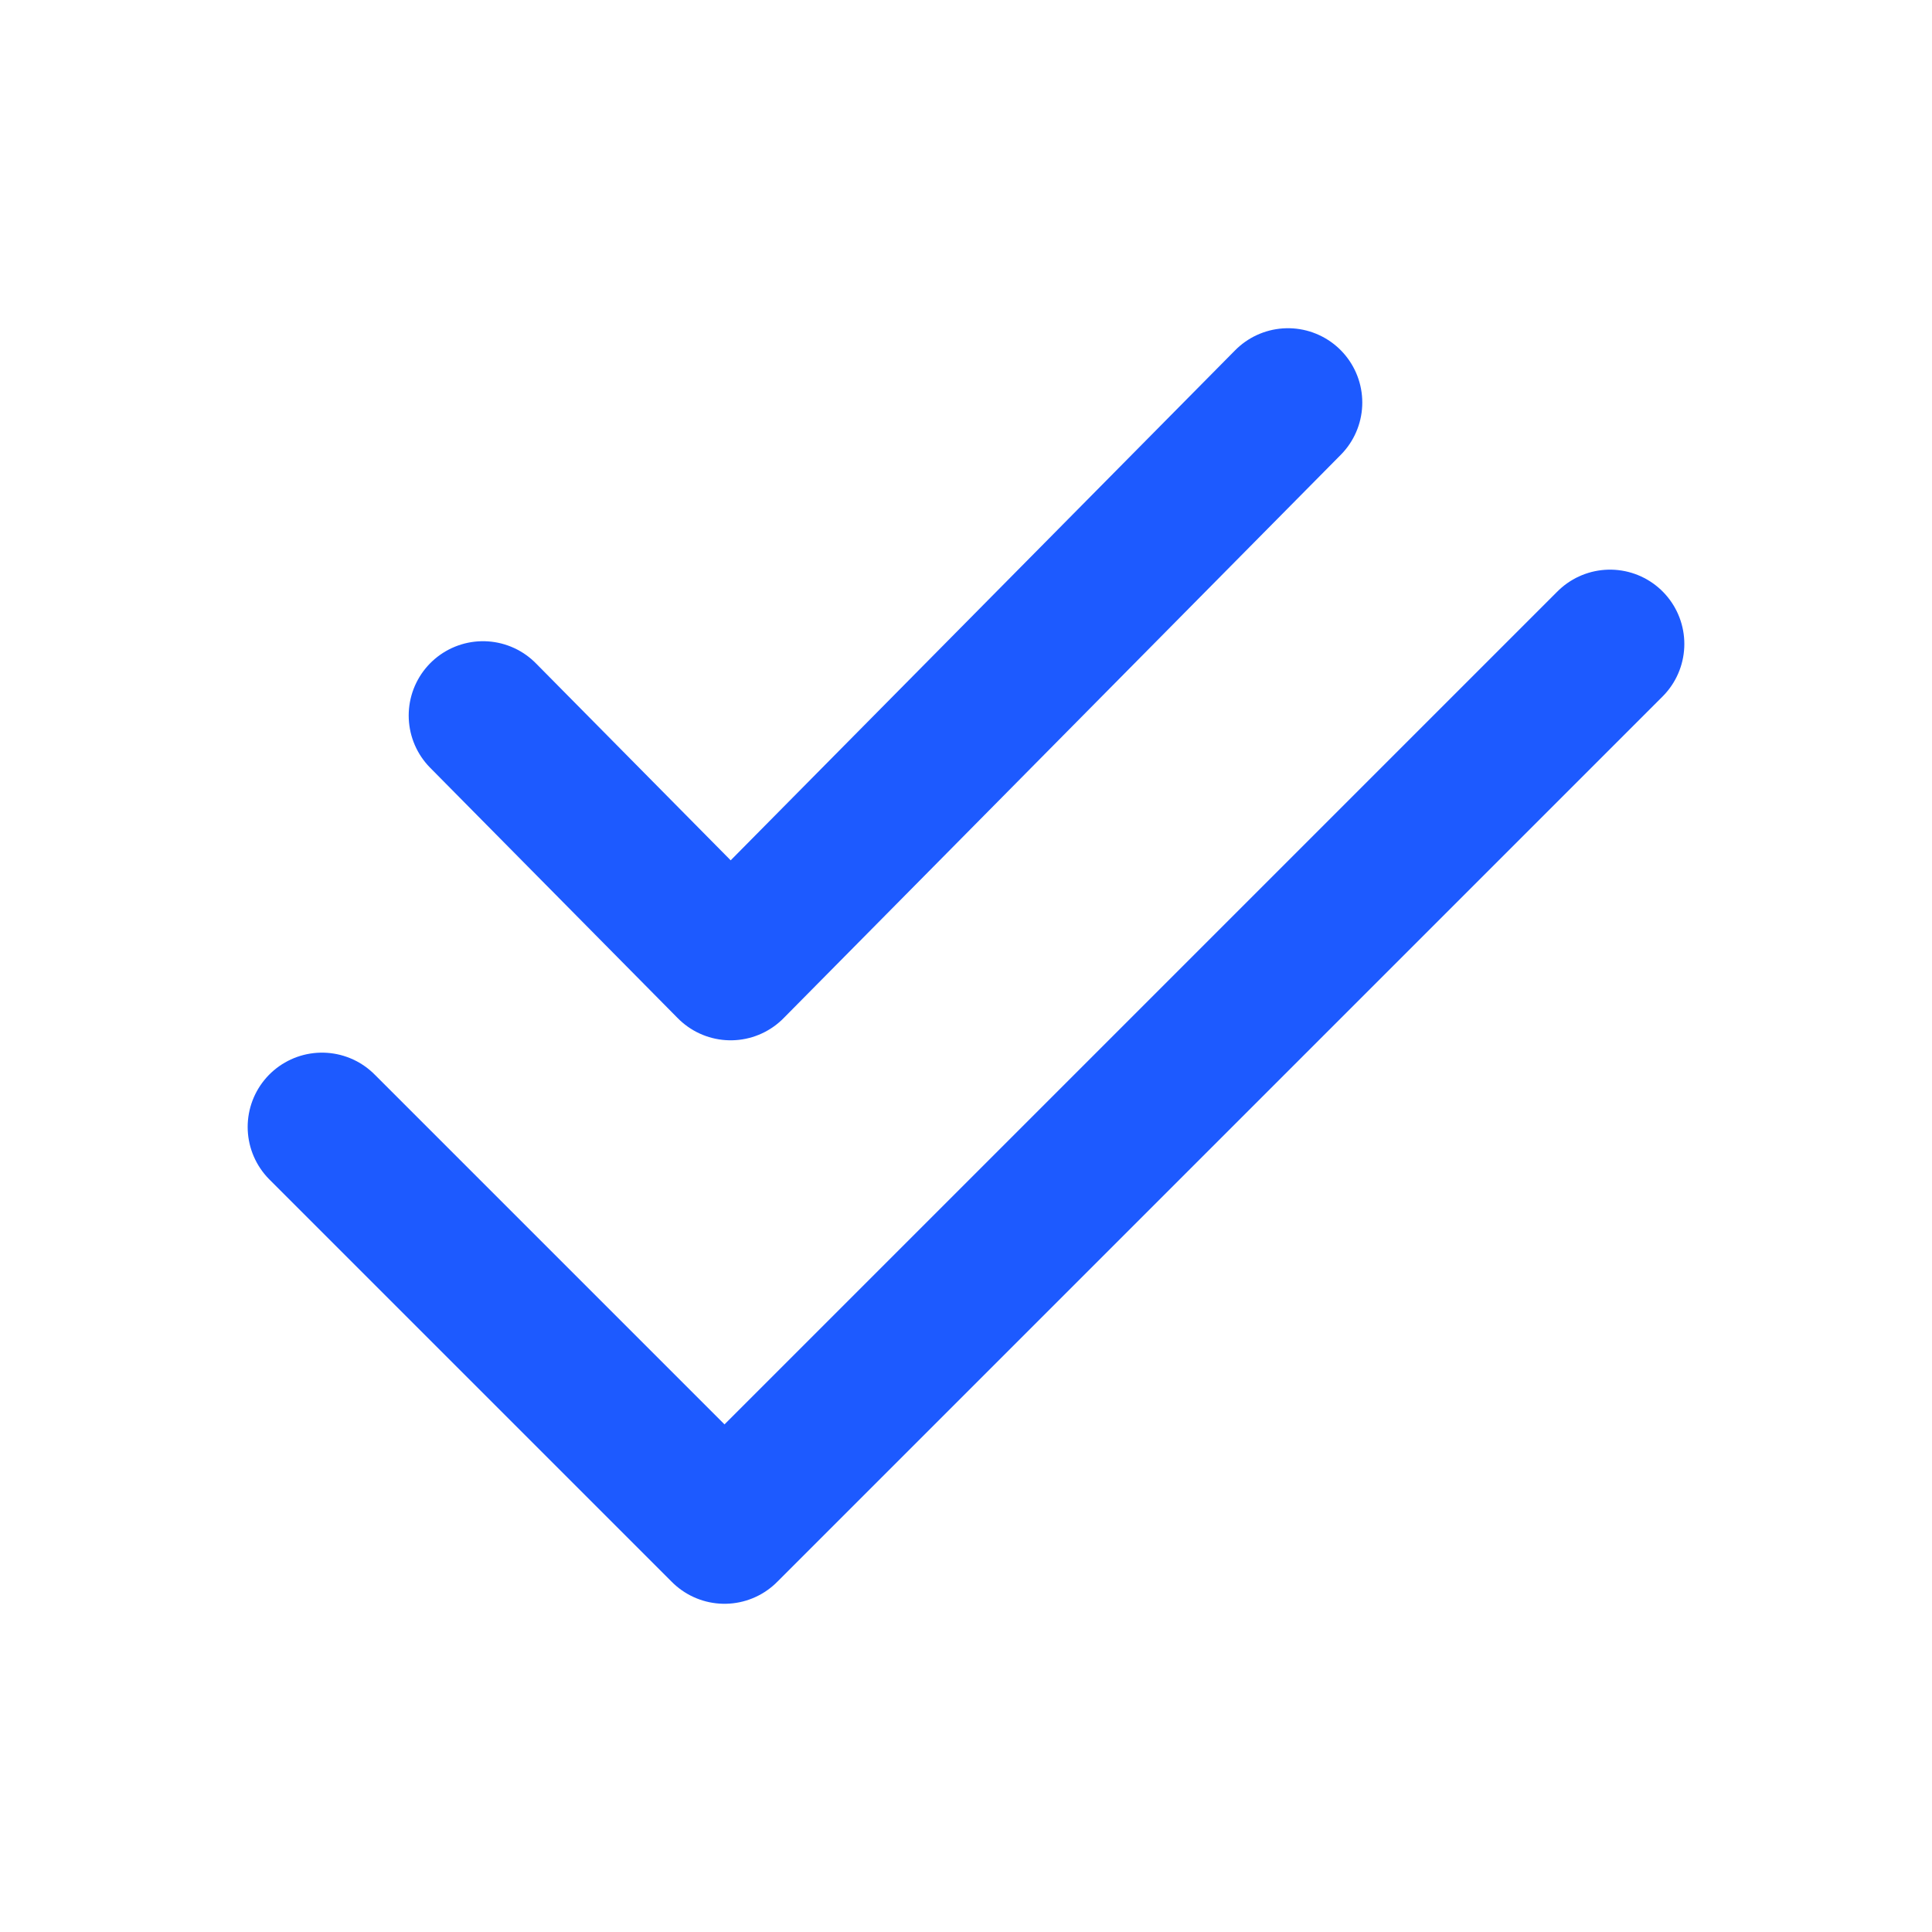 <svg width="26" height="26" viewBox="0 0 26 26" fill="none" xmlns="http://www.w3.org/2000/svg">
<path d="M4.333 15.166L9.75 20.583L21.667 8.666M6.5 9.629L9.833 13L17.333 5.417" stroke="#1D5AFF" stroke-width="2" stroke-linecap="round" stroke-linejoin="round"/>
</svg>
